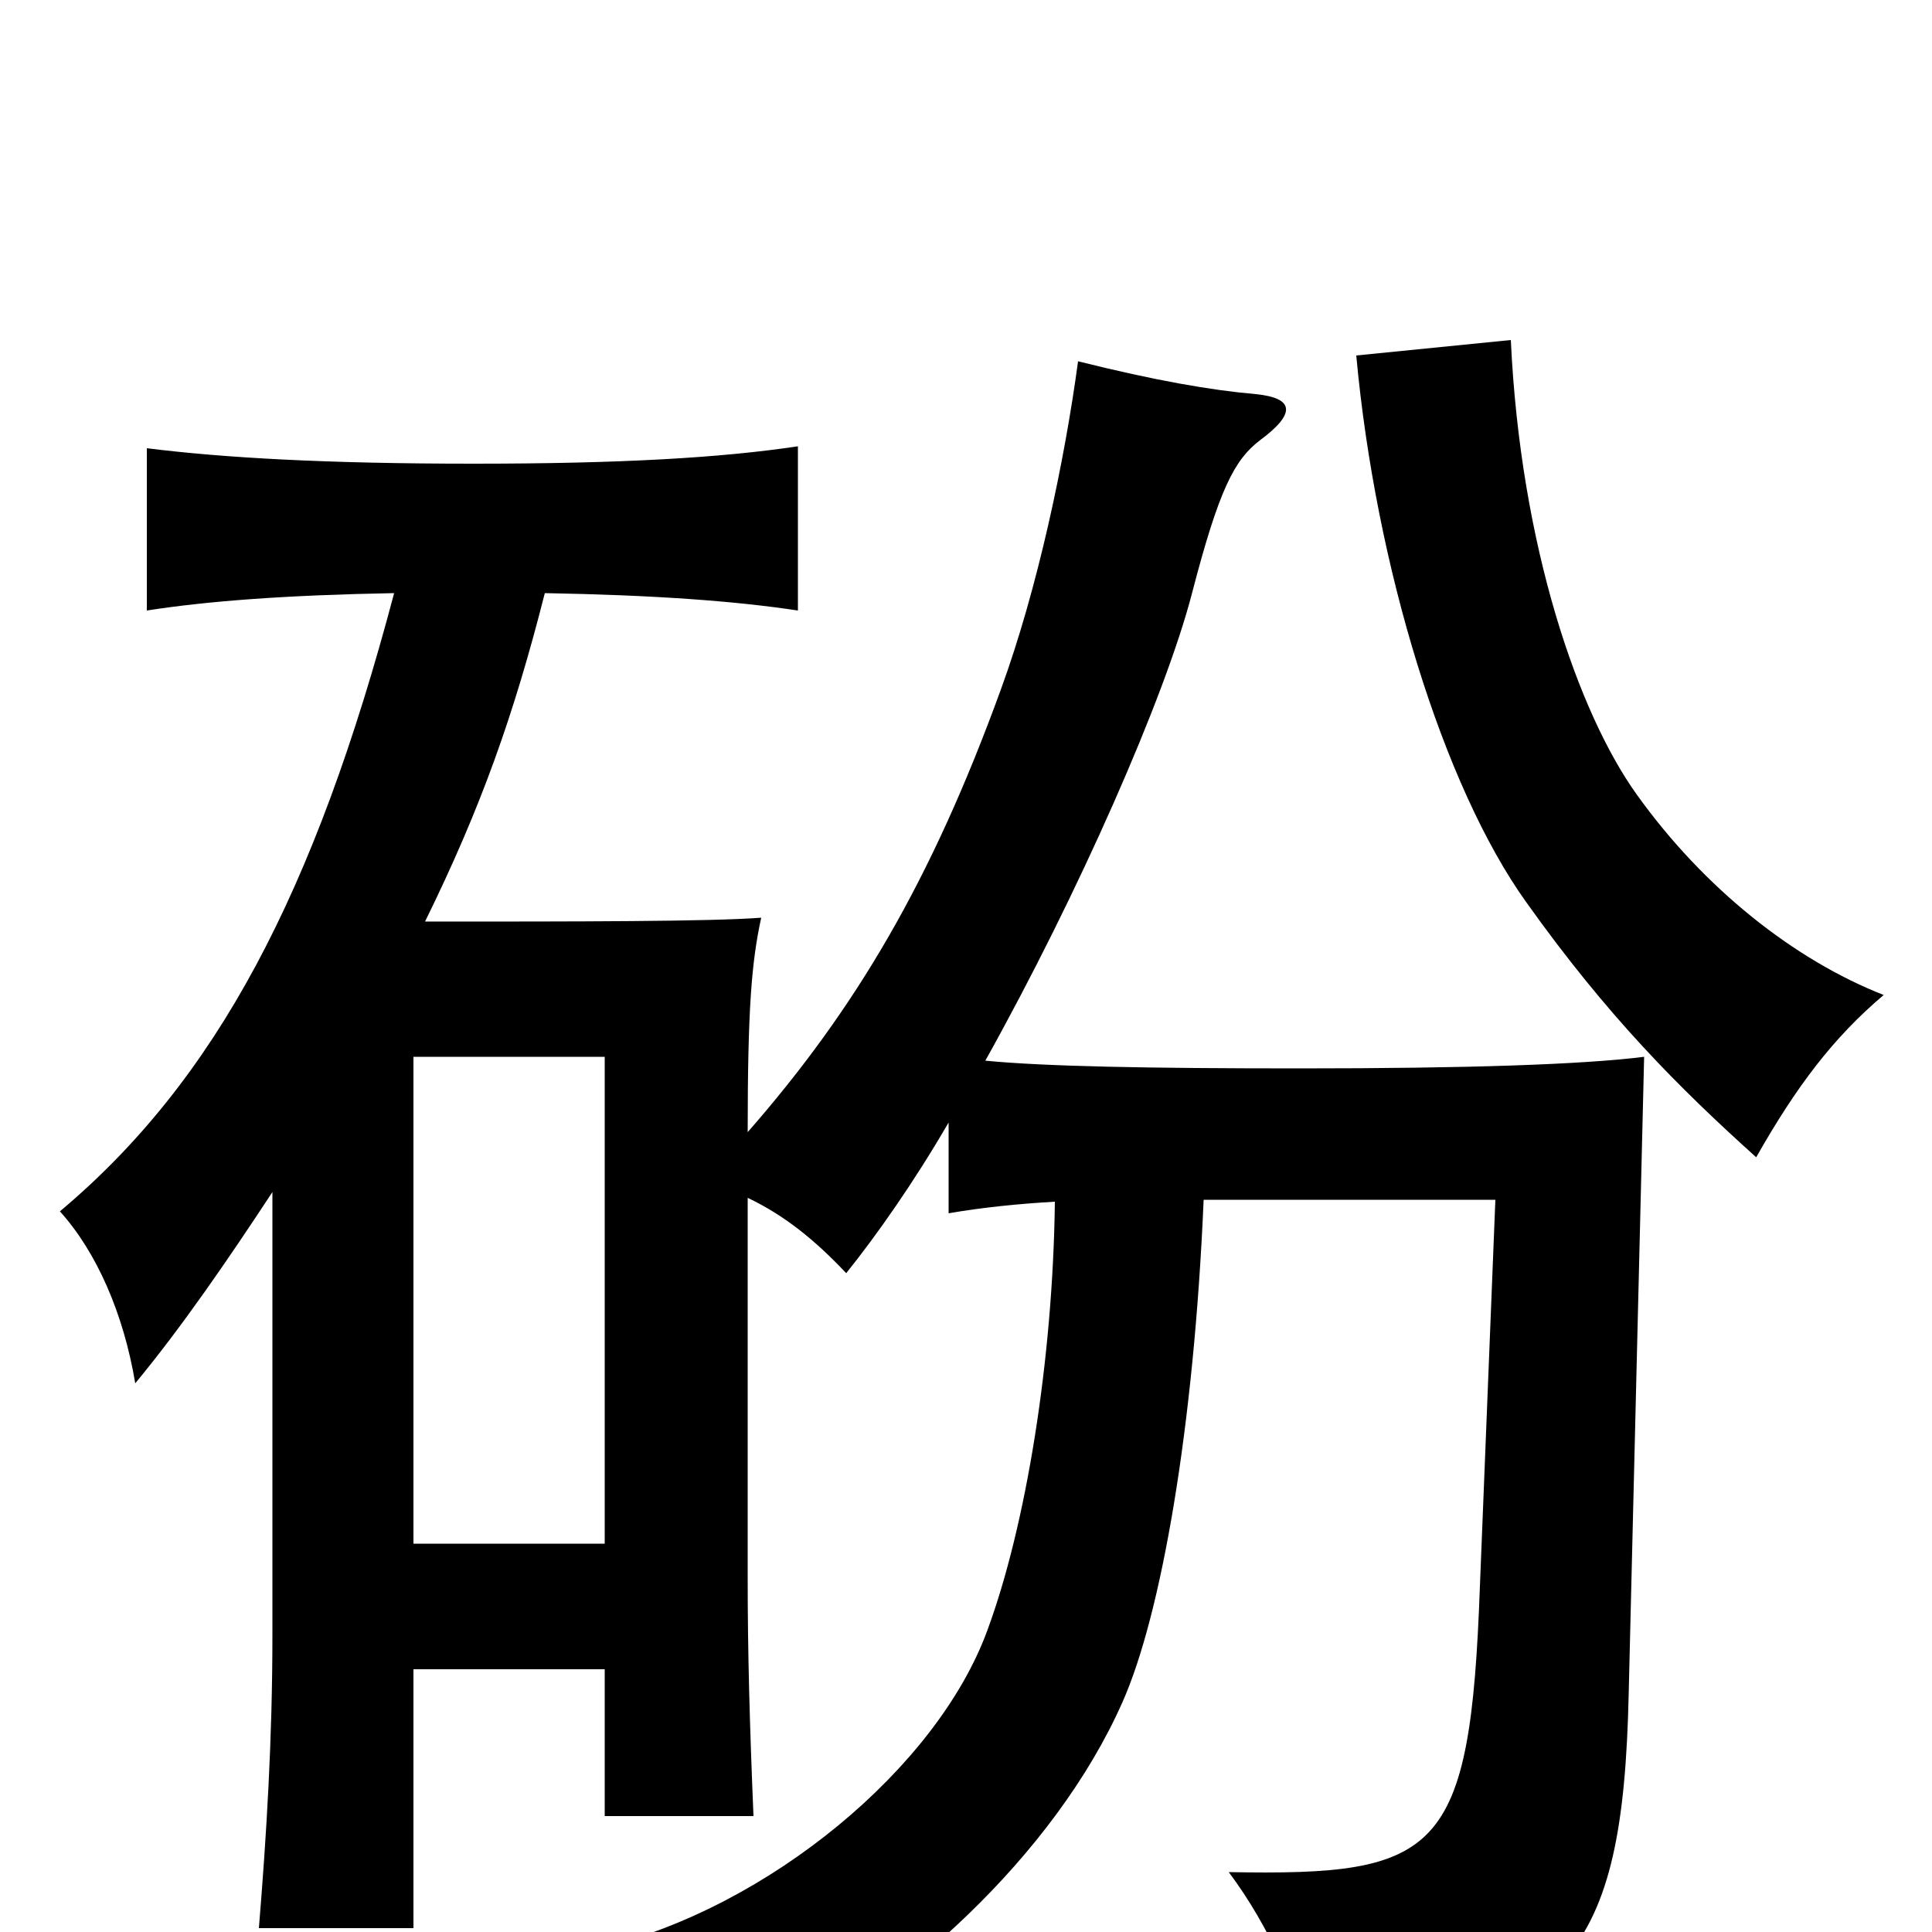 <svg xmlns="http://www.w3.org/2000/svg" viewBox="0 -1000 1000 1000">
	<path fill="#000000" d="M313 -201H214V-453H313ZM782 -824L702 -816C712 -707 747 -593 790 -533C832 -474 869 -437 909 -401C930 -438 949 -463 975 -485C929 -503 882 -540 847 -589C817 -631 787 -717 782 -824ZM546 -378C545 -296 531 -210 511 -156C485 -85 398 -13 312 8C340 24 369 47 389 70C466 33 546 -40 581 -119C601 -164 618 -261 623 -379H774L766 -179C761 -40 745 -29 636 -31C657 -3 673 33 679 63C812 46 840 12 843 -123L851 -453C819 -449 760 -447 673 -447C594 -447 541 -448 510 -451C558 -537 603 -639 617 -693C631 -747 639 -762 652 -772C671 -786 670 -794 650 -796C627 -798 598 -803 558 -813C551 -761 537 -695 518 -643C482 -544 443 -478 387 -414C387 -478 389 -502 394 -525C368 -523 299 -523 220 -523C249 -582 266 -630 282 -693C338 -692 380 -689 413 -684V-769C373 -763 321 -760 245 -760C169 -760 116 -763 76 -768V-684C108 -689 149 -692 204 -693C163 -538 112 -441 31 -373C50 -352 64 -320 70 -284C94 -313 118 -348 141 -383V-154C141 -100 138 -51 134 -2H214V-136H313V-60H390C388 -108 387 -145 387 -183V-380C406 -371 422 -358 438 -341C454 -361 473 -388 491 -419V-372C508 -375 528 -377 546 -378Z"/>
</svg>